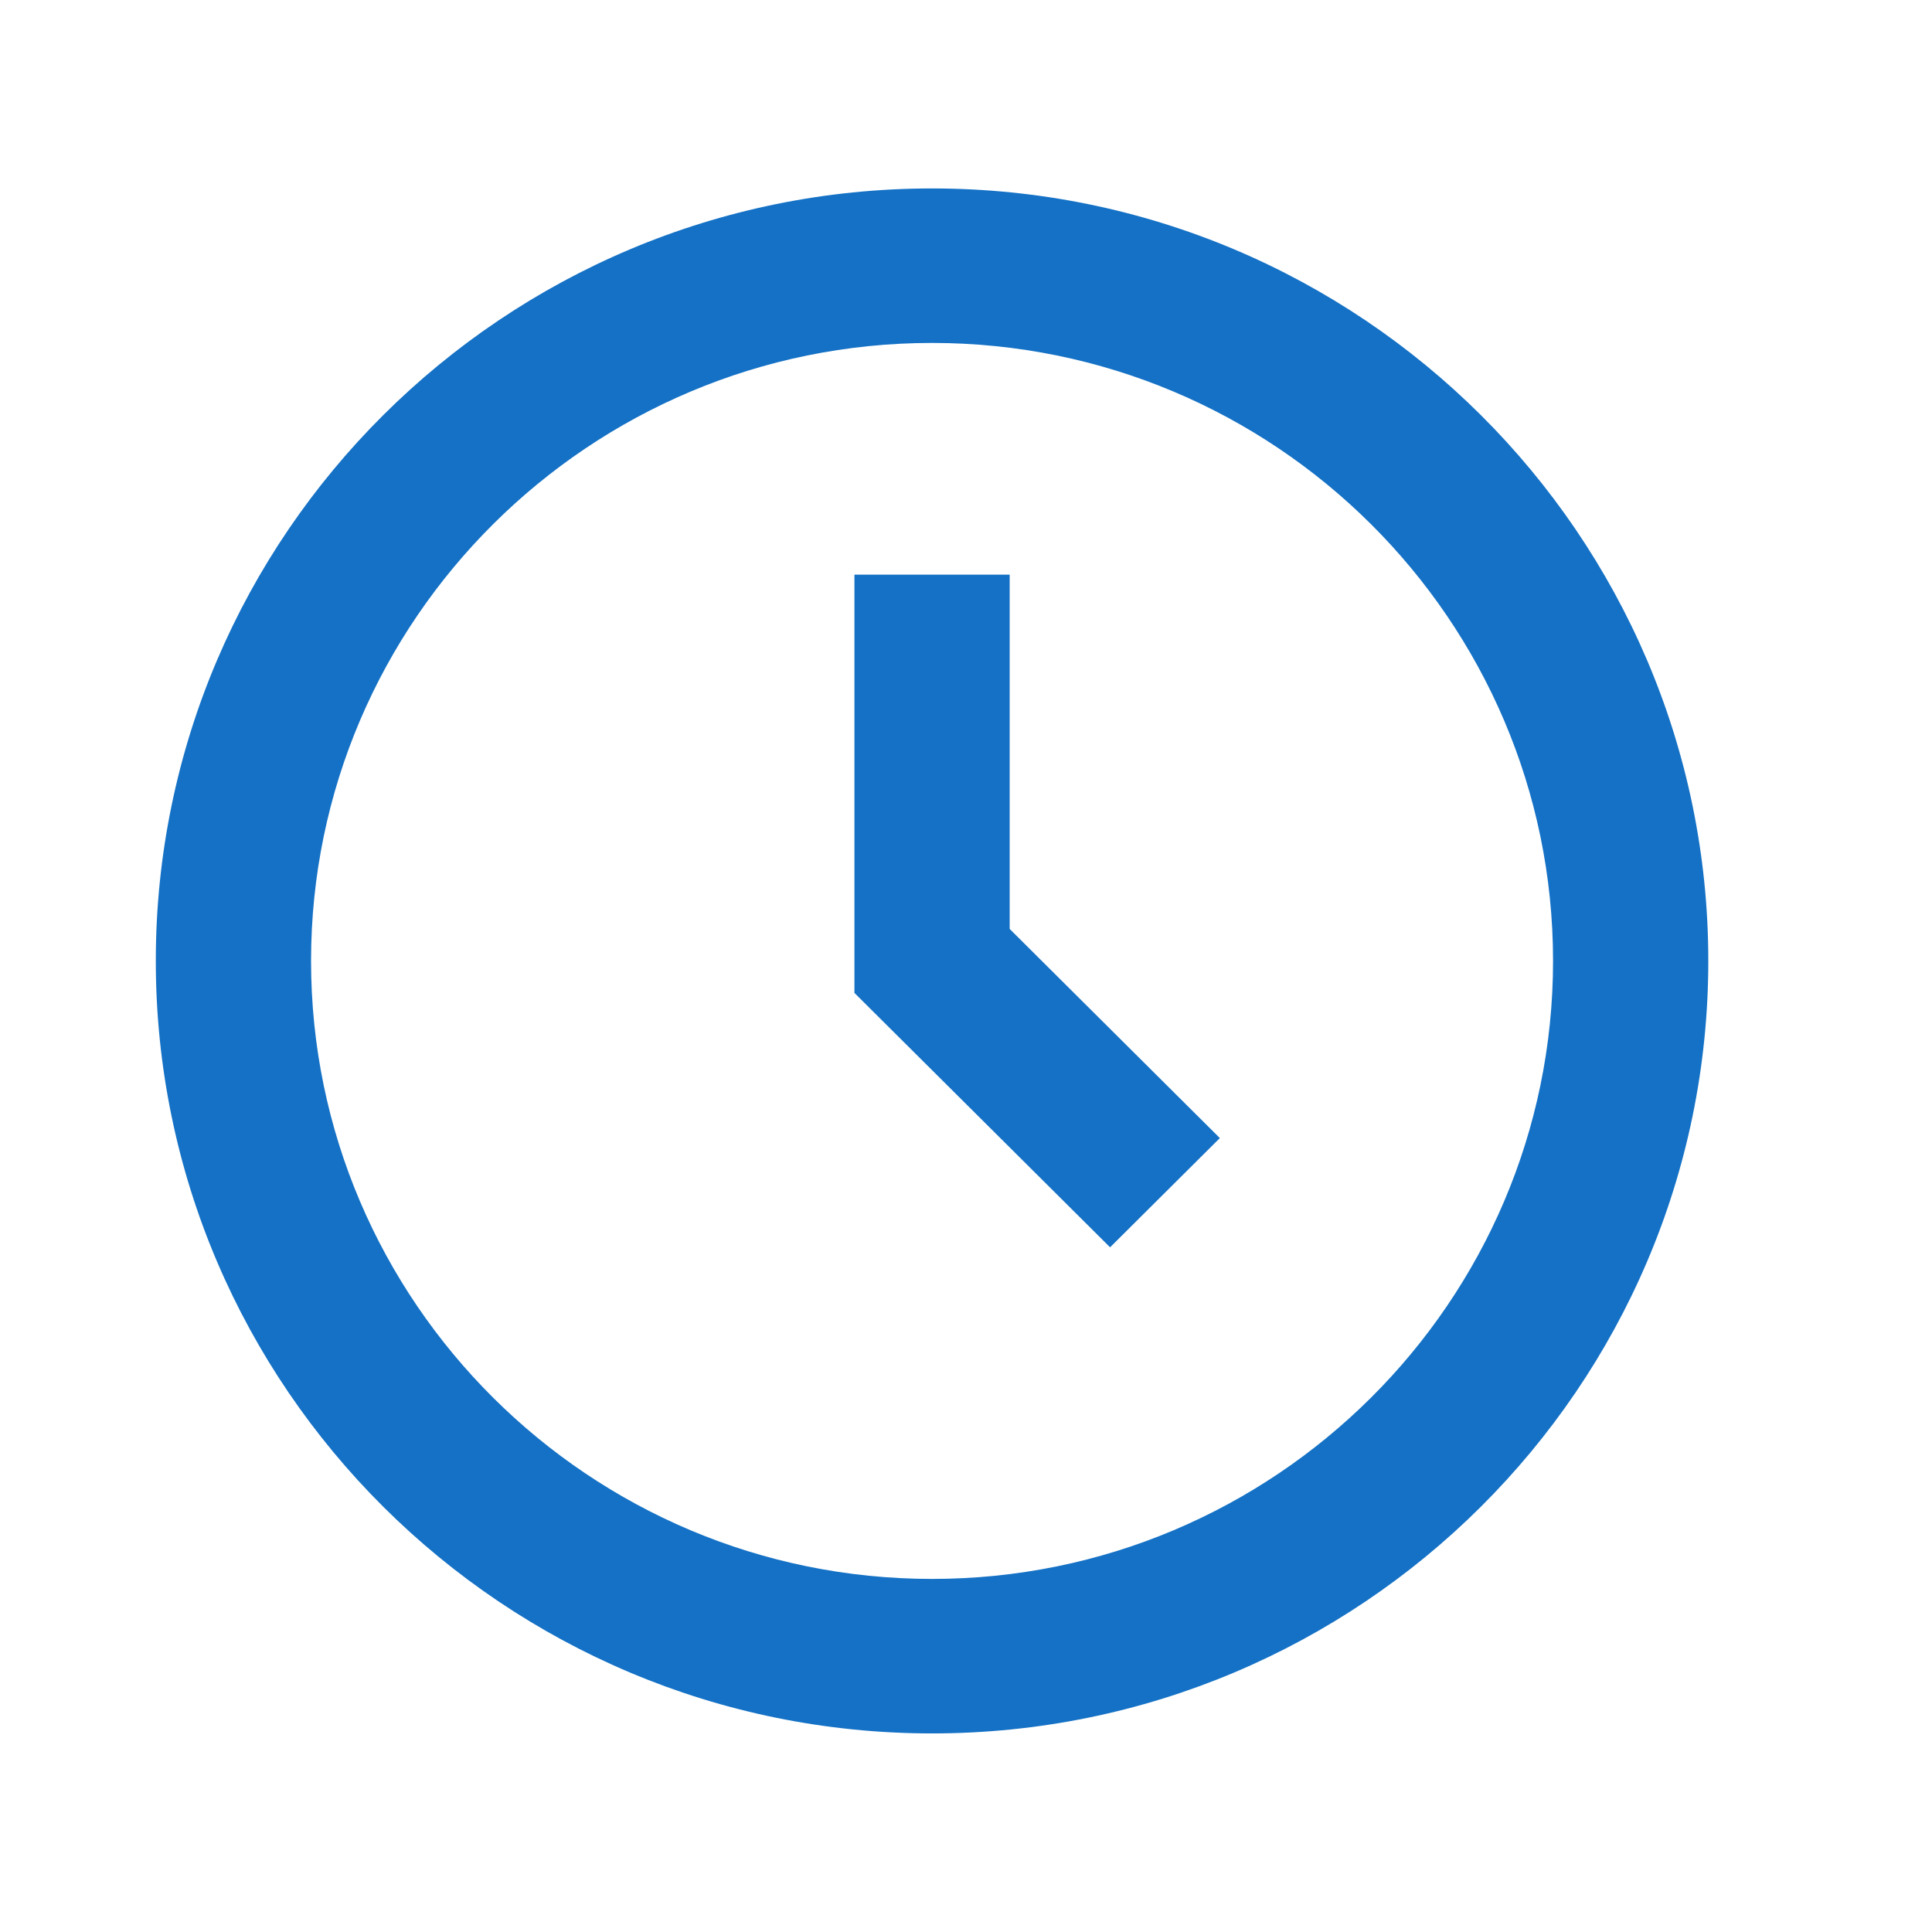 <svg width="28" height="28" viewBox="0 0 28 28" fill="none" xmlns="http://www.w3.org/2000/svg">
<path d="M13.508 2.731C7.305 2.731 2.258 7.753 2.258 13.926C2.258 20.1 7.305 25.122 13.508 25.122C19.712 25.122 24.758 20.1 24.758 13.926C24.758 7.753 19.712 2.731 13.508 2.731ZM13.508 22.883C8.546 22.883 4.508 18.865 4.508 13.926C4.508 8.988 8.546 4.97 13.508 4.97C18.471 4.97 22.508 8.988 22.508 13.926C22.508 18.865 18.471 22.883 13.508 22.883Z" fill="#1471C5"/>
<path d="M14.633 8.328H12.383V14.39L16.088 18.077L17.679 16.494L14.633 13.463V8.328Z" fill="#1471C5"/>
</svg>

